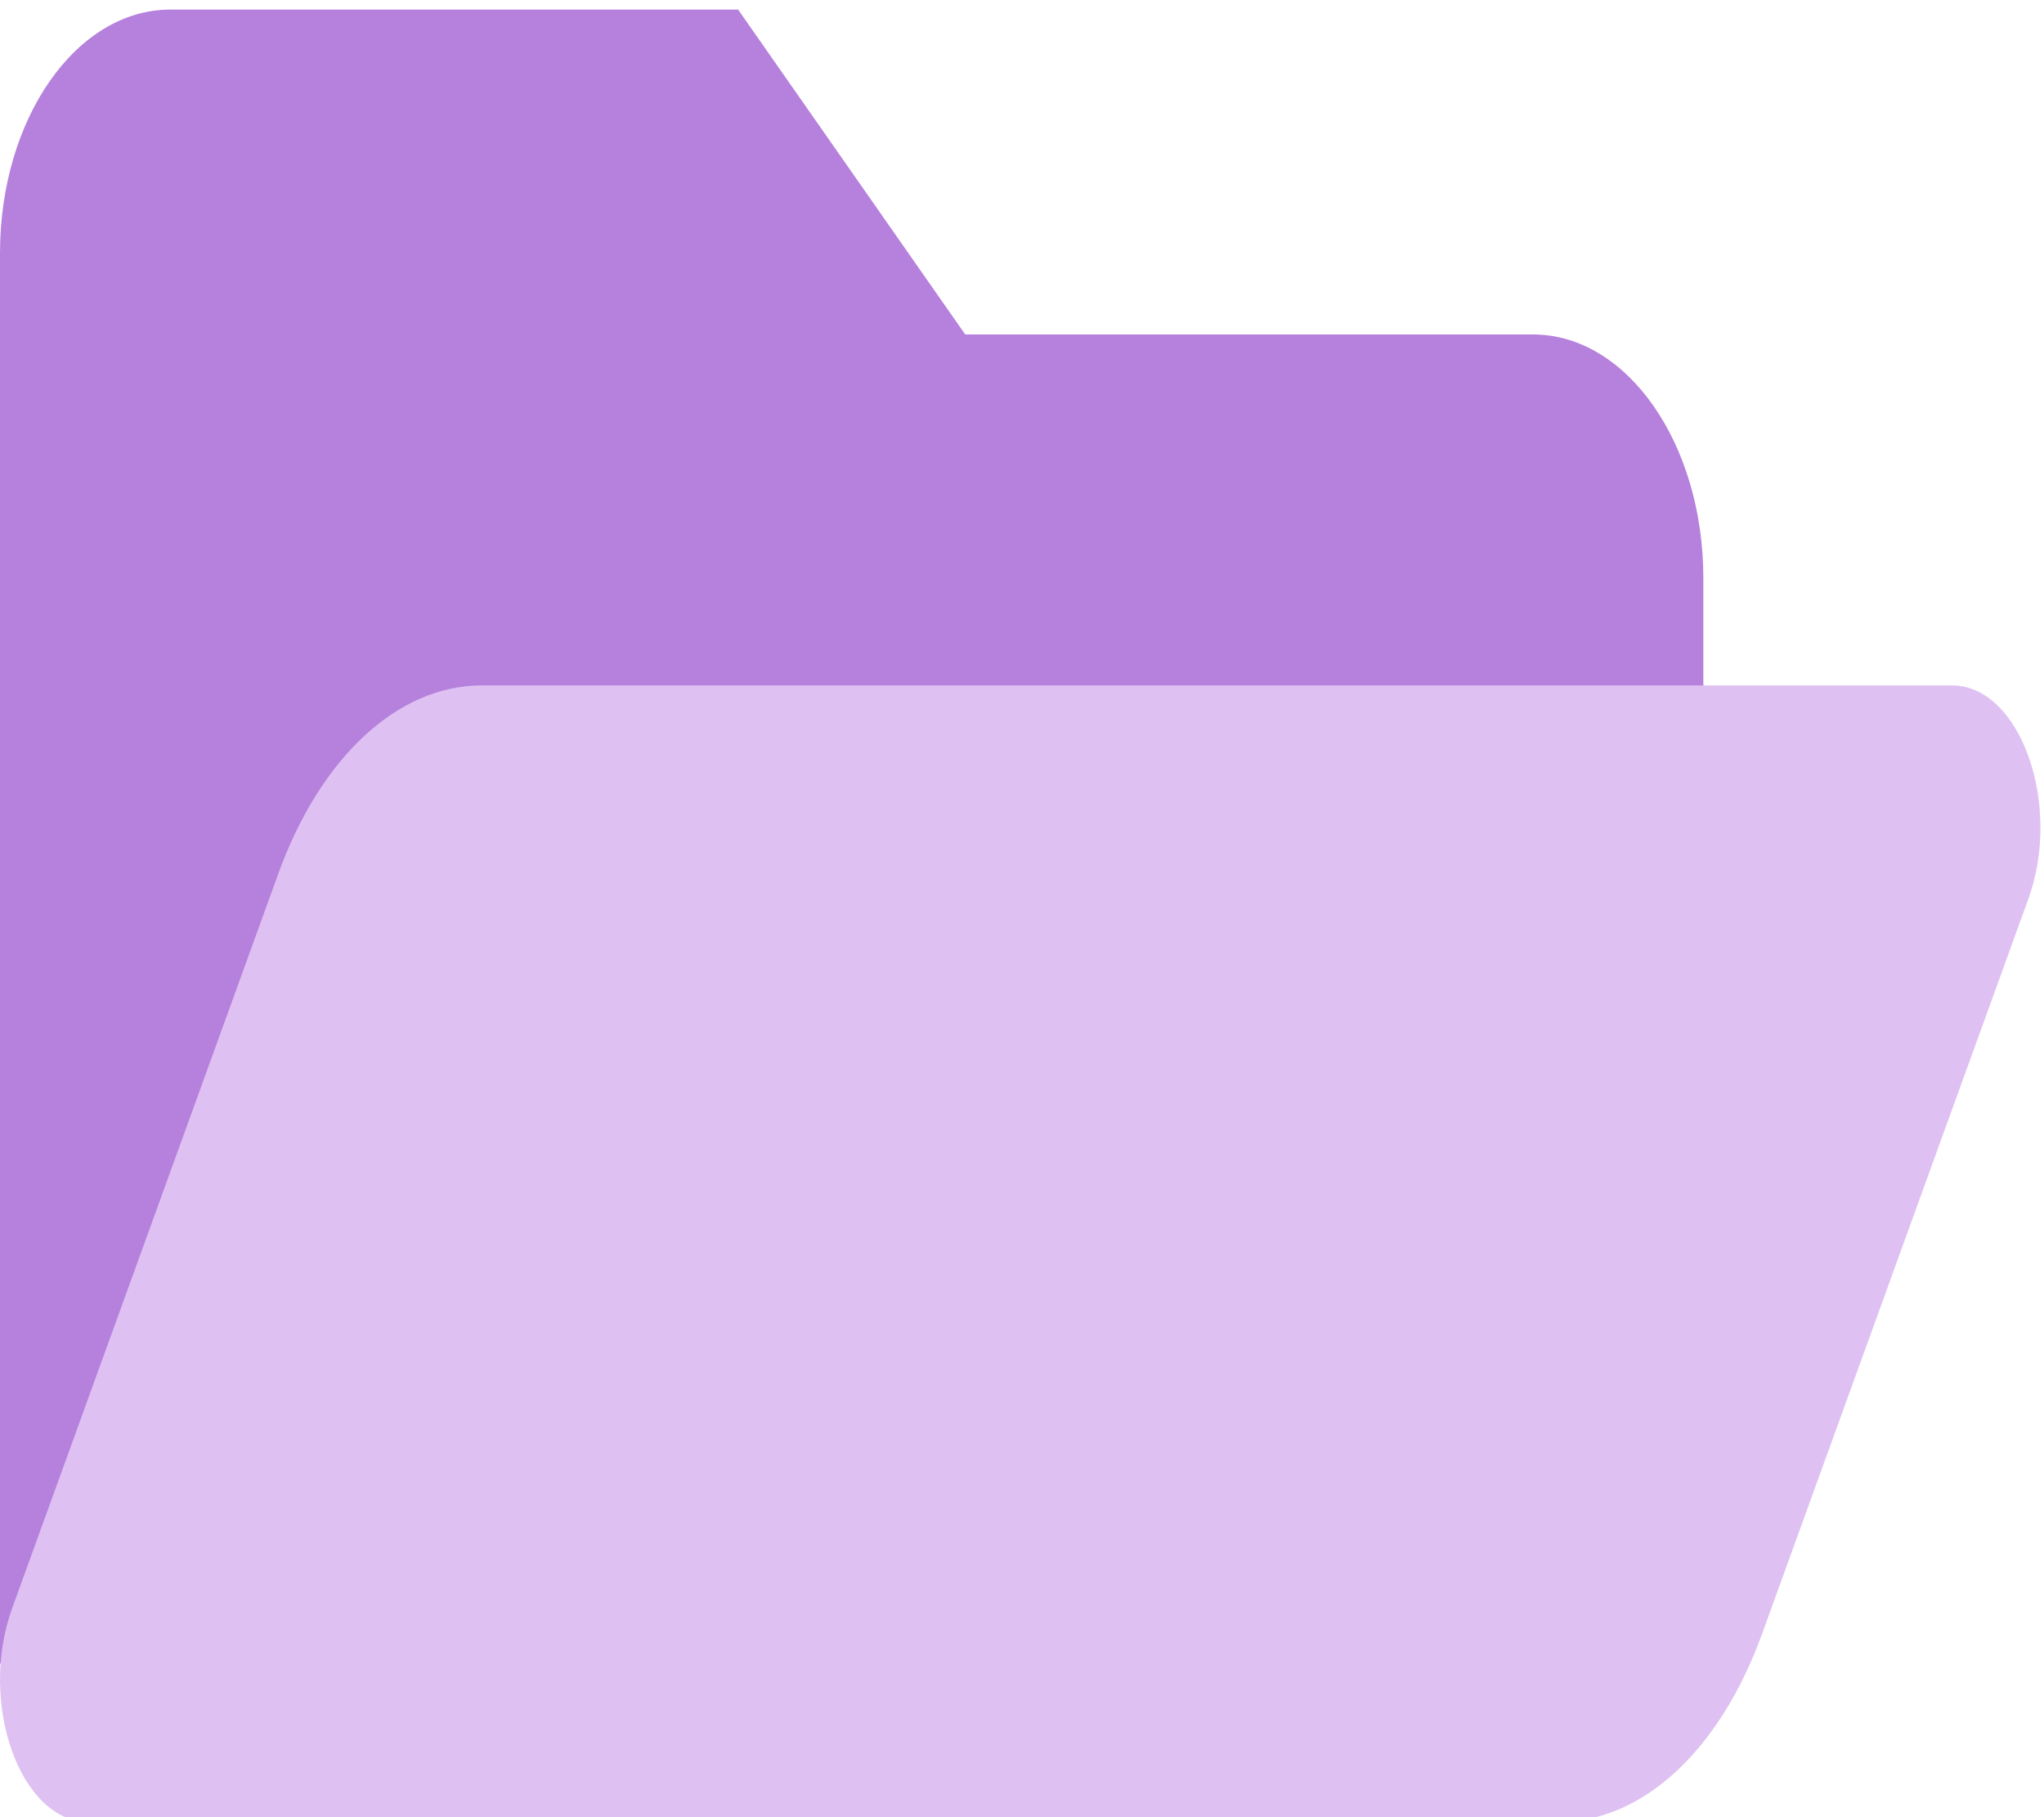 <?xml version="1.0" encoding="UTF-8" standalone="no"?>
<svg
   xmlns:dc="http://purl.org/dc/elements/1.1/"
   xmlns:cc="http://creativecommons.org/ns#"
   xmlns:rdf="http://www.w3.org/1999/02/22-rdf-syntax-ns#"
   xmlns:svg="http://www.w3.org/2000/svg"
   xmlns="http://www.w3.org/2000/svg"
   xmlns:sodipodi="http://sodipodi.sourceforge.net/DTD/sodipodi-0.dtd"
   xmlns:inkscape="http://www.inkscape.org/namespaces/inkscape"
   aria-hidden="true"
   focusable="false"
   data-prefix="fas"
   data-icon="folder-open"
   class="svg-inline--fa fa-folder-open fa-w-18"
   role="img"
   viewBox="0 0 576 512"
   version="1.1"
   id="svg4"
   sodipodi:docname="folder-open-solid.svg"
   inkscape:version="1.0.1 (3bc2e813f5, 2020-09-07)">
  <defs
     id="defs8" />
  <sodipodi:namedview
     pagecolor="#ffffff"
     bordercolor="#666666"
     borderopacity="1"
     objecttolerance="10"
     gridtolerance="10"
     guidetolerance="10"
     inkscape:pageopacity="0"
     inkscape:pageshadow="2"
     inkscape:window-width="1920"
     inkscape:window-height="1001"
     id="namedview6"
     showgrid="false"
     inkscape:zoom="0.57314319"
     inkscape:cx="183.3579"
     inkscape:cy="284.76066"
     inkscape:window-x="-9"
     inkscape:window-y="-9"
     inkscape:window-maximized="1"
     inkscape:current-layer="svg4" />
  <g
     id="g861"
     transform="matrix(1,0,0,1.307,0,-88.205)">
    <path
       fill="currentColor"
       d="m 152,244.641 h 328 V 192.114 c 0,-29.01 -21.49,-52.527 -48,-52.527 h -160 l -64,-70.036 h -160 C 21.49,69.552 0,93.068 0,122.079 V 426.346 L 69.077,296.761 c 17.137,-32.149 48.912,-52.12 82.923,-52.12 z"
       id="path2-9"
       sodipodi:nodetypes="scssccssccs"
       style="fill:#b680dd;fill-opacity:1;stroke-width:1.046" />
    <path
       fill="currentColor"
       d="m 571.575,261.303 -75.032,158.427 c -11.882,25.09 -33.69,40.517 -57.272,40.517 H 24.902 c -19.19,0 -31.147,-25.64 -21.478,-46.056 L 78.457,255.764 c 11.883,-25.089 33.69,-40.517 57.273,-40.517 h 414.369 c 19.19,0 31.147,25.64 21.477,46.056 z"
       id="path2"
       sodipodi:nodetypes="cccscccsc"
       style="fill:#dec1f2;fill-opacity:1;stroke-width:1.15" />
  </g>
</svg>
